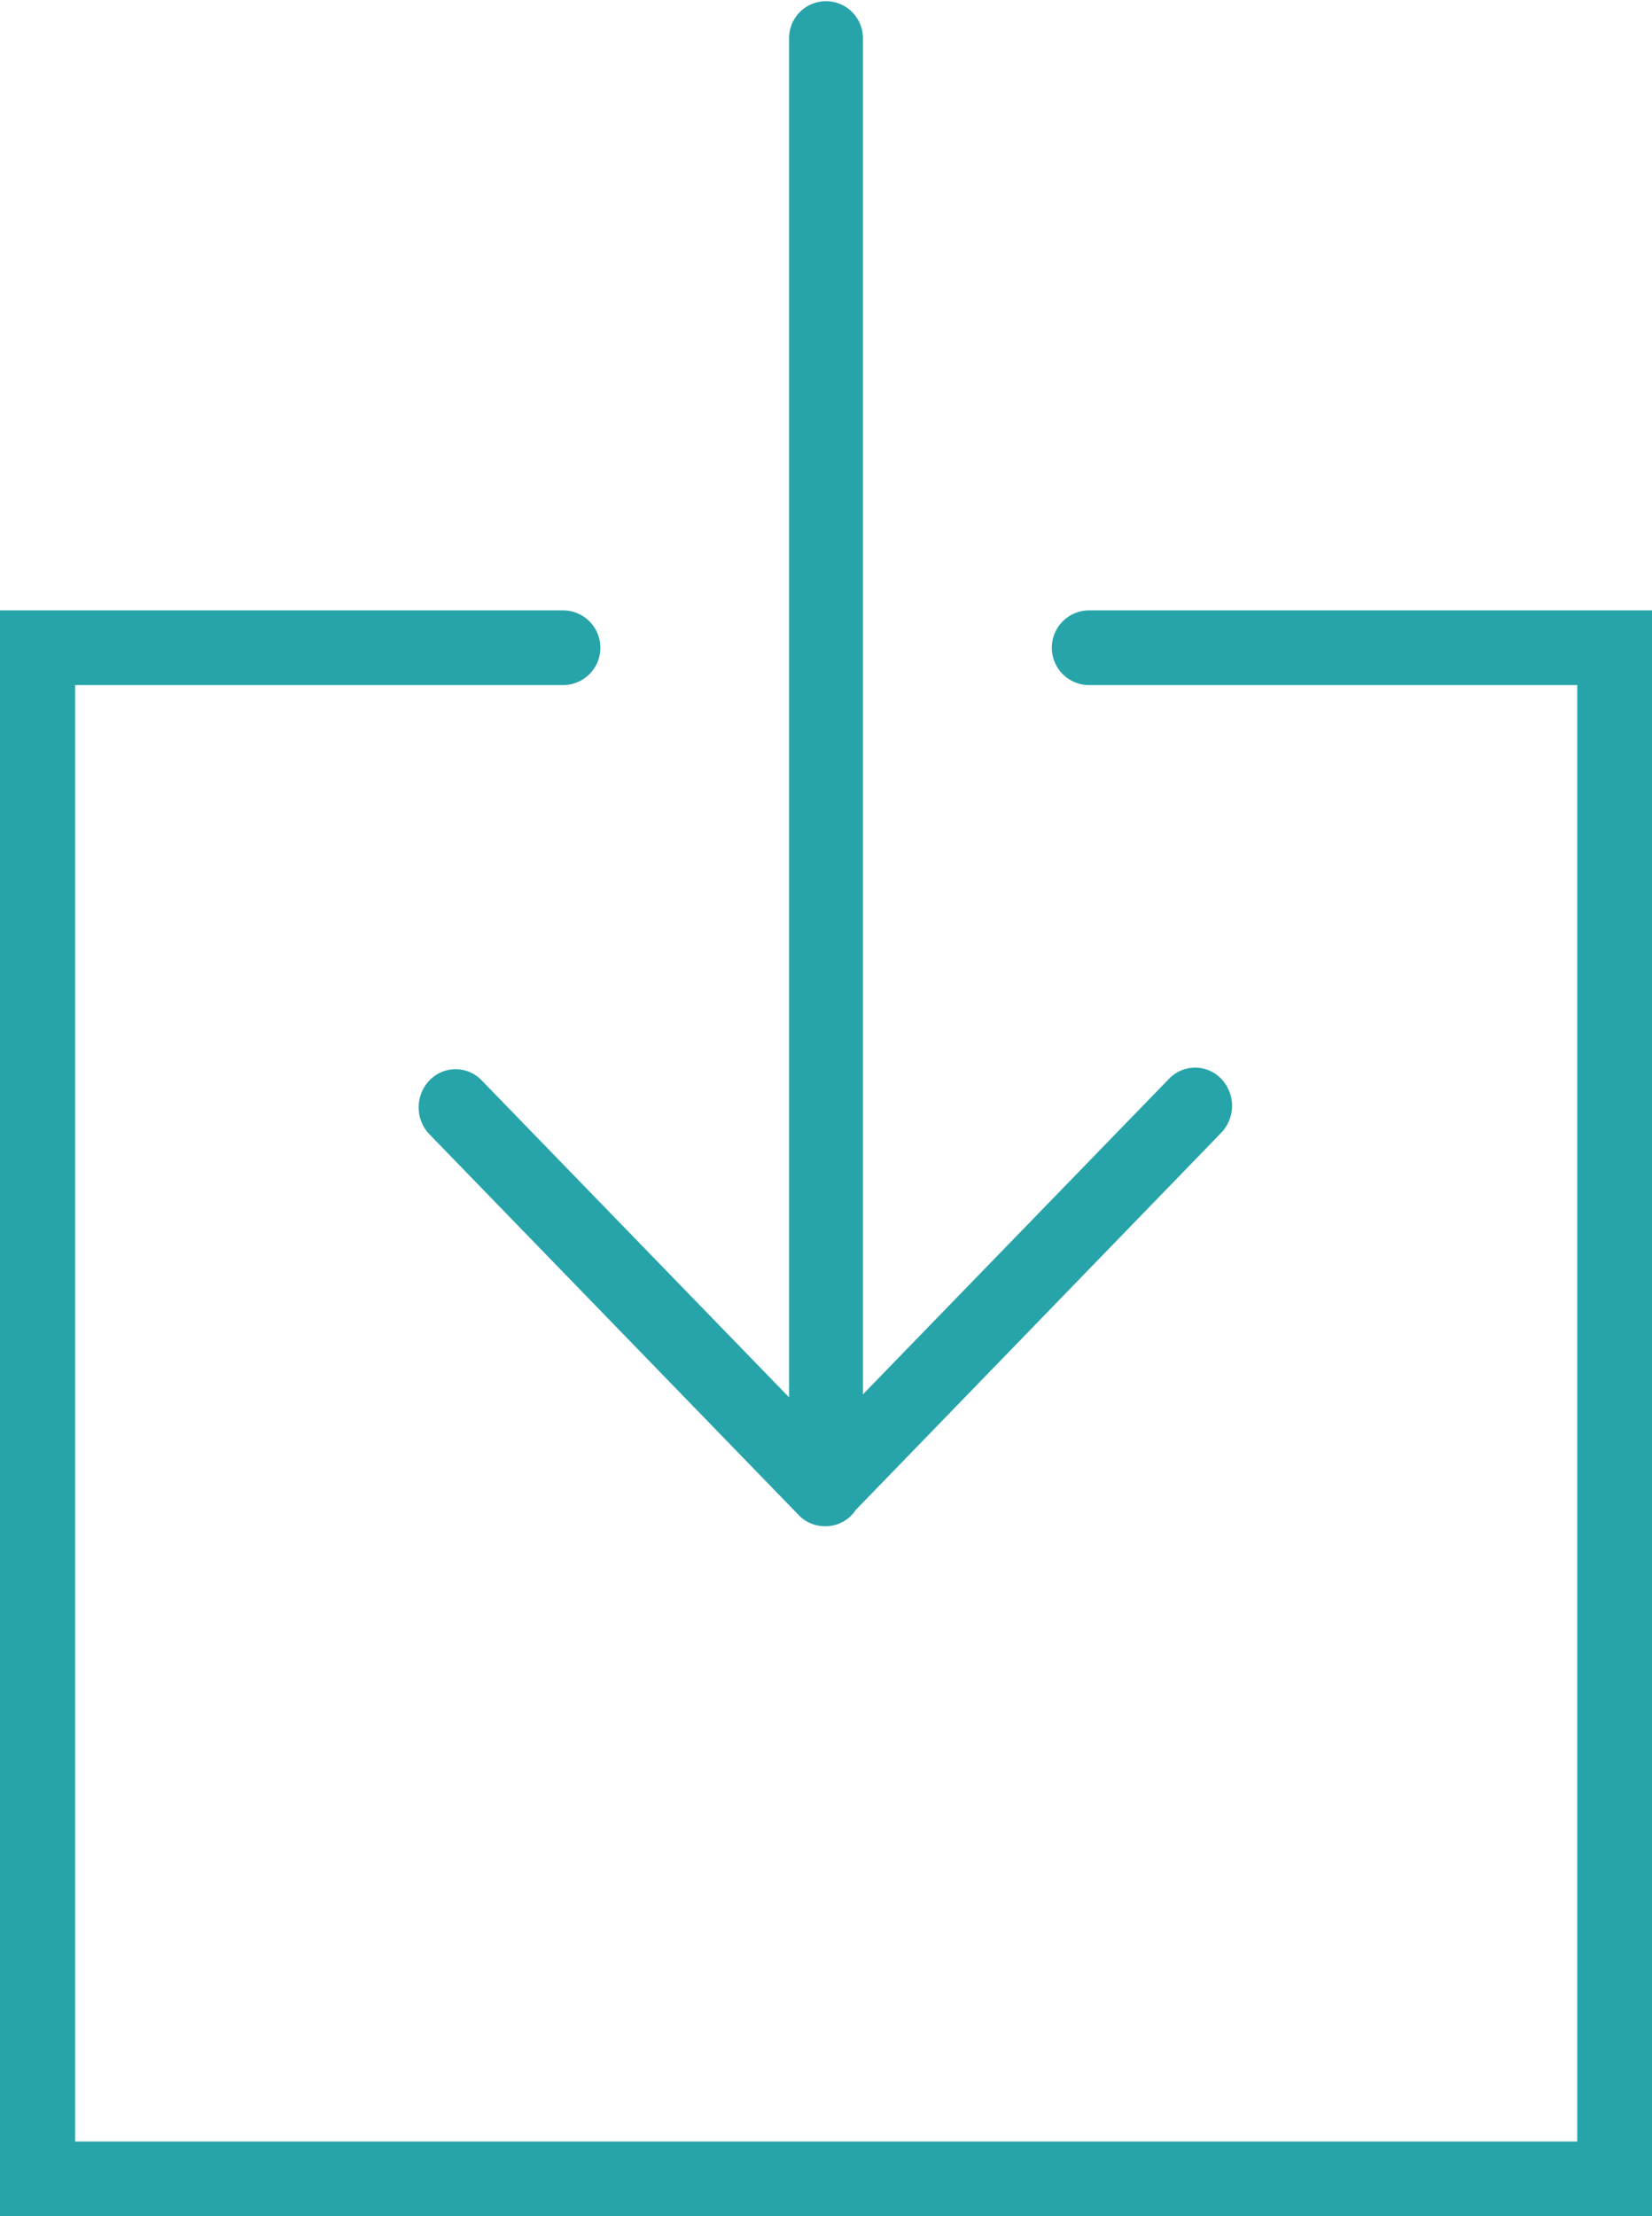 <svg xmlns="http://www.w3.org/2000/svg" width="17.898" height="24" viewBox="0 0 17.898 24"><defs><style>.a{fill:#27a4a9;}</style></defs><path class="a" d="M19.163,11.7a.391.391,0,0,0-.566,0,.422.422,0,0,0,0,.584l4,4.123a.39.39,0,0,0,.283.121l.008,0,.008,0a.39.39,0,0,0,.318-.175l3.961-4.086a.422.422,0,0,0,0-.584.391.391,0,0,0-.566,0L23.293,15.1V.413a.4.4,0,1,0-.8,0V15.132Z" transform="translate(-13.944)"/><path class="a" d="M19.3,16a.4.4,0,1,0,0,.809h5.288V32.581H8.314V16.809H13.6a.4.4,0,1,0,0-.809H7.5V33.39H25.4V16Z" transform="translate(-7.5 -9.39)"/></svg>